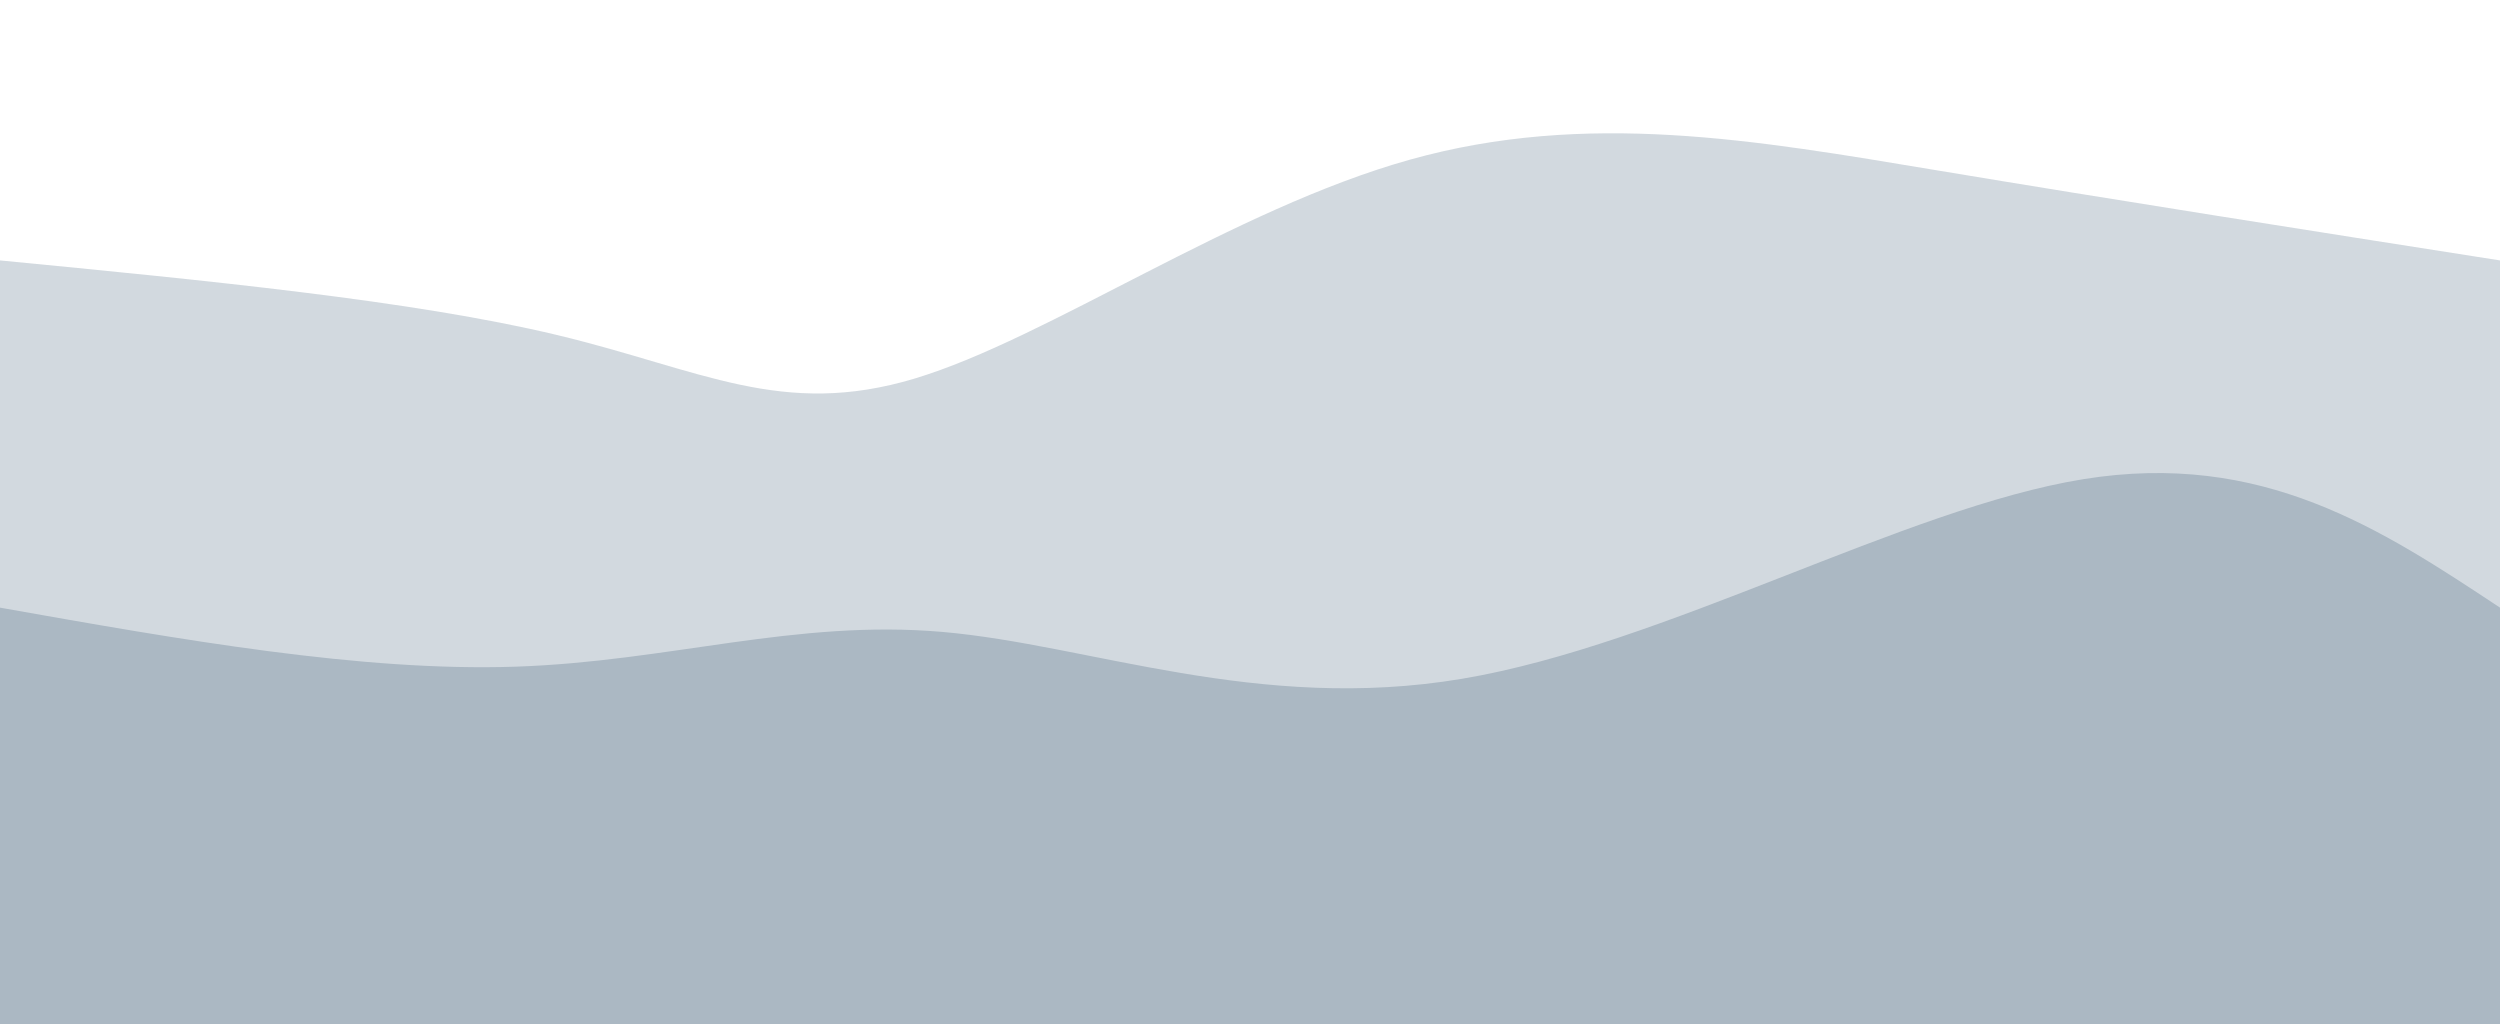 <svg width="100%" height="100%" id="svg" viewBox="0 0 1440 590" xmlns="http://www.w3.org/2000/svg" class="transition duration-300 ease-in-out delay-150"><style>
          .path-0{
            animation:pathAnim-0 4s;
            animation-timing-function: linear;
            animation-iteration-count: infinite;
          }
          @keyframes pathAnim-0{
            0%{
              d: path("M 0,600 L 0,150 C 119.081,161.56 238.163,173.12 321,193 C 403.837,212.88 450.431,241.081 527,218 C 603.569,194.919 710.115,120.555 812,92 C 913.885,63.445 1011.11,80.699 1115,98 C 1218.89,115.301 1329.445,132.651 1440,150 L 1440,600 L 0,600 Z");
            }
            25%{
              d: path("M 0,600 L 0,150 C 79.349,130.632 158.699,111.263 273,96 C 387.301,80.737 536.555,69.579 623,100 C 709.445,130.421 733.081,202.421 816,219 C 898.919,235.579 1041.12,196.737 1155,176 C 1268.88,155.263 1354.44,152.632 1440,150 L 1440,600 L 0,600 Z");
            }
            50%{
              d: path("M 0,600 L 0,150 C 99.809,126.182 199.617,102.364 309,90 C 418.383,77.636 537.34,76.727 621,114 C 704.66,151.273 753.024,226.727 838,224 C 922.976,221.273 1044.565,140.364 1151,115 C 1257.435,89.636 1348.718,119.818 1440,150 L 1440,600 L 0,600 Z");
            }
            75%{
              d: path("M 0,600 L 0,150 C 91.541,174.584 183.081,199.167 289,175 C 394.919,150.833 515.215,77.914 602,77 C 688.785,76.086 742.057,147.177 819,157 C 895.943,166.823 996.555,115.378 1104,104 C 1211.445,92.622 1325.722,121.311 1440,150 L 1440,600 L 0,600 Z");
            }
            100%{
              d: path("M 0,600 L 0,150 C 119.081,161.56 238.163,173.12 321,193 C 403.837,212.88 450.431,241.081 527,218 C 603.569,194.919 710.115,120.555 812,92 C 913.885,63.445 1011.11,80.699 1115,98 C 1218.89,115.301 1329.445,132.651 1440,150 L 1440,600 L 0,600 Z");
            }
          }</style><path d="M 0,600 L 0,150 C 119.081,161.56 238.163,173.12 321,193 C 403.837,212.88 450.431,241.081 527,218 C 603.569,194.919 710.115,120.555 812,92 C 913.885,63.445 1011.11,80.699 1115,98 C 1218.89,115.301 1329.445,132.651 1440,150 L 1440,600 L 0,600 Z" stroke="none" stroke-width="0" fill="#abb8c3" fill-opacity="0.53" class="transition-all duration-300 ease-in-out delay-150 path-0"></path><style>
          .path-1{
            animation:pathAnim-1 4s;
            animation-timing-function: linear;
            animation-iteration-count: infinite;
          }
          @keyframes pathAnim-1{
            0%{
              d: path("M 0,600 L 0,350 C 104.258,368.488 208.517,386.976 297,384 C 385.483,381.024 458.191,356.584 543,364 C 627.809,371.416 724.718,410.689 842,391 C 959.282,371.311 1096.938,292.66 1200,276 C 1303.062,259.34 1371.531,304.67 1440,350 L 1440,600 L 0,600 Z");
            }
            25%{
              d: path("M 0,600 L 0,350 C 93.742,327.397 187.483,304.794 299,314 C 410.517,323.206 539.809,364.22 628,363 C 716.191,361.78 763.282,318.325 848,322 C 932.718,325.675 1055.062,376.478 1160,389 C 1264.938,401.522 1352.469,375.761 1440,350 L 1440,600 L 0,600 Z");
            }
            50%{
              d: path("M 0,600 L 0,350 C 109.388,366.278 218.775,382.555 301,403 C 383.225,423.445 438.287,448.057 522,417 C 605.713,385.943 718.077,299.215 823,295 C 927.923,290.785 1025.407,369.081 1127,392 C 1228.593,414.919 1334.297,382.459 1440,350 L 1440,600 L 0,600 Z");
            }
            75%{
              d: path("M 0,600 L 0,350 C 128.459,335.292 256.919,320.584 337,314 C 417.081,307.416 448.785,308.957 522,326 C 595.215,343.043 709.943,375.589 830,385 C 950.057,394.411 1075.445,380.689 1178,371 C 1280.555,361.311 1360.278,355.656 1440,350 L 1440,600 L 0,600 Z");
            }
            100%{
              d: path("M 0,600 L 0,350 C 104.258,368.488 208.517,386.976 297,384 C 385.483,381.024 458.191,356.584 543,364 C 627.809,371.416 724.718,410.689 842,391 C 959.282,371.311 1096.938,292.66 1200,276 C 1303.062,259.34 1371.531,304.67 1440,350 L 1440,600 L 0,600 Z");
            }
          }</style><path d="M 0,600 L 0,350 C 104.258,368.488 208.517,386.976 297,384 C 385.483,381.024 458.191,356.584 543,364 C 627.809,371.416 724.718,410.689 842,391 C 959.282,371.311 1096.938,292.66 1200,276 C 1303.062,259.34 1371.531,304.67 1440,350 L 1440,600 L 0,600 Z" stroke="none" stroke-width="0" fill="#abb8c3" fill-opacity="1" class="transition-all duration-300 ease-in-out delay-150 path-1"></path></svg>
